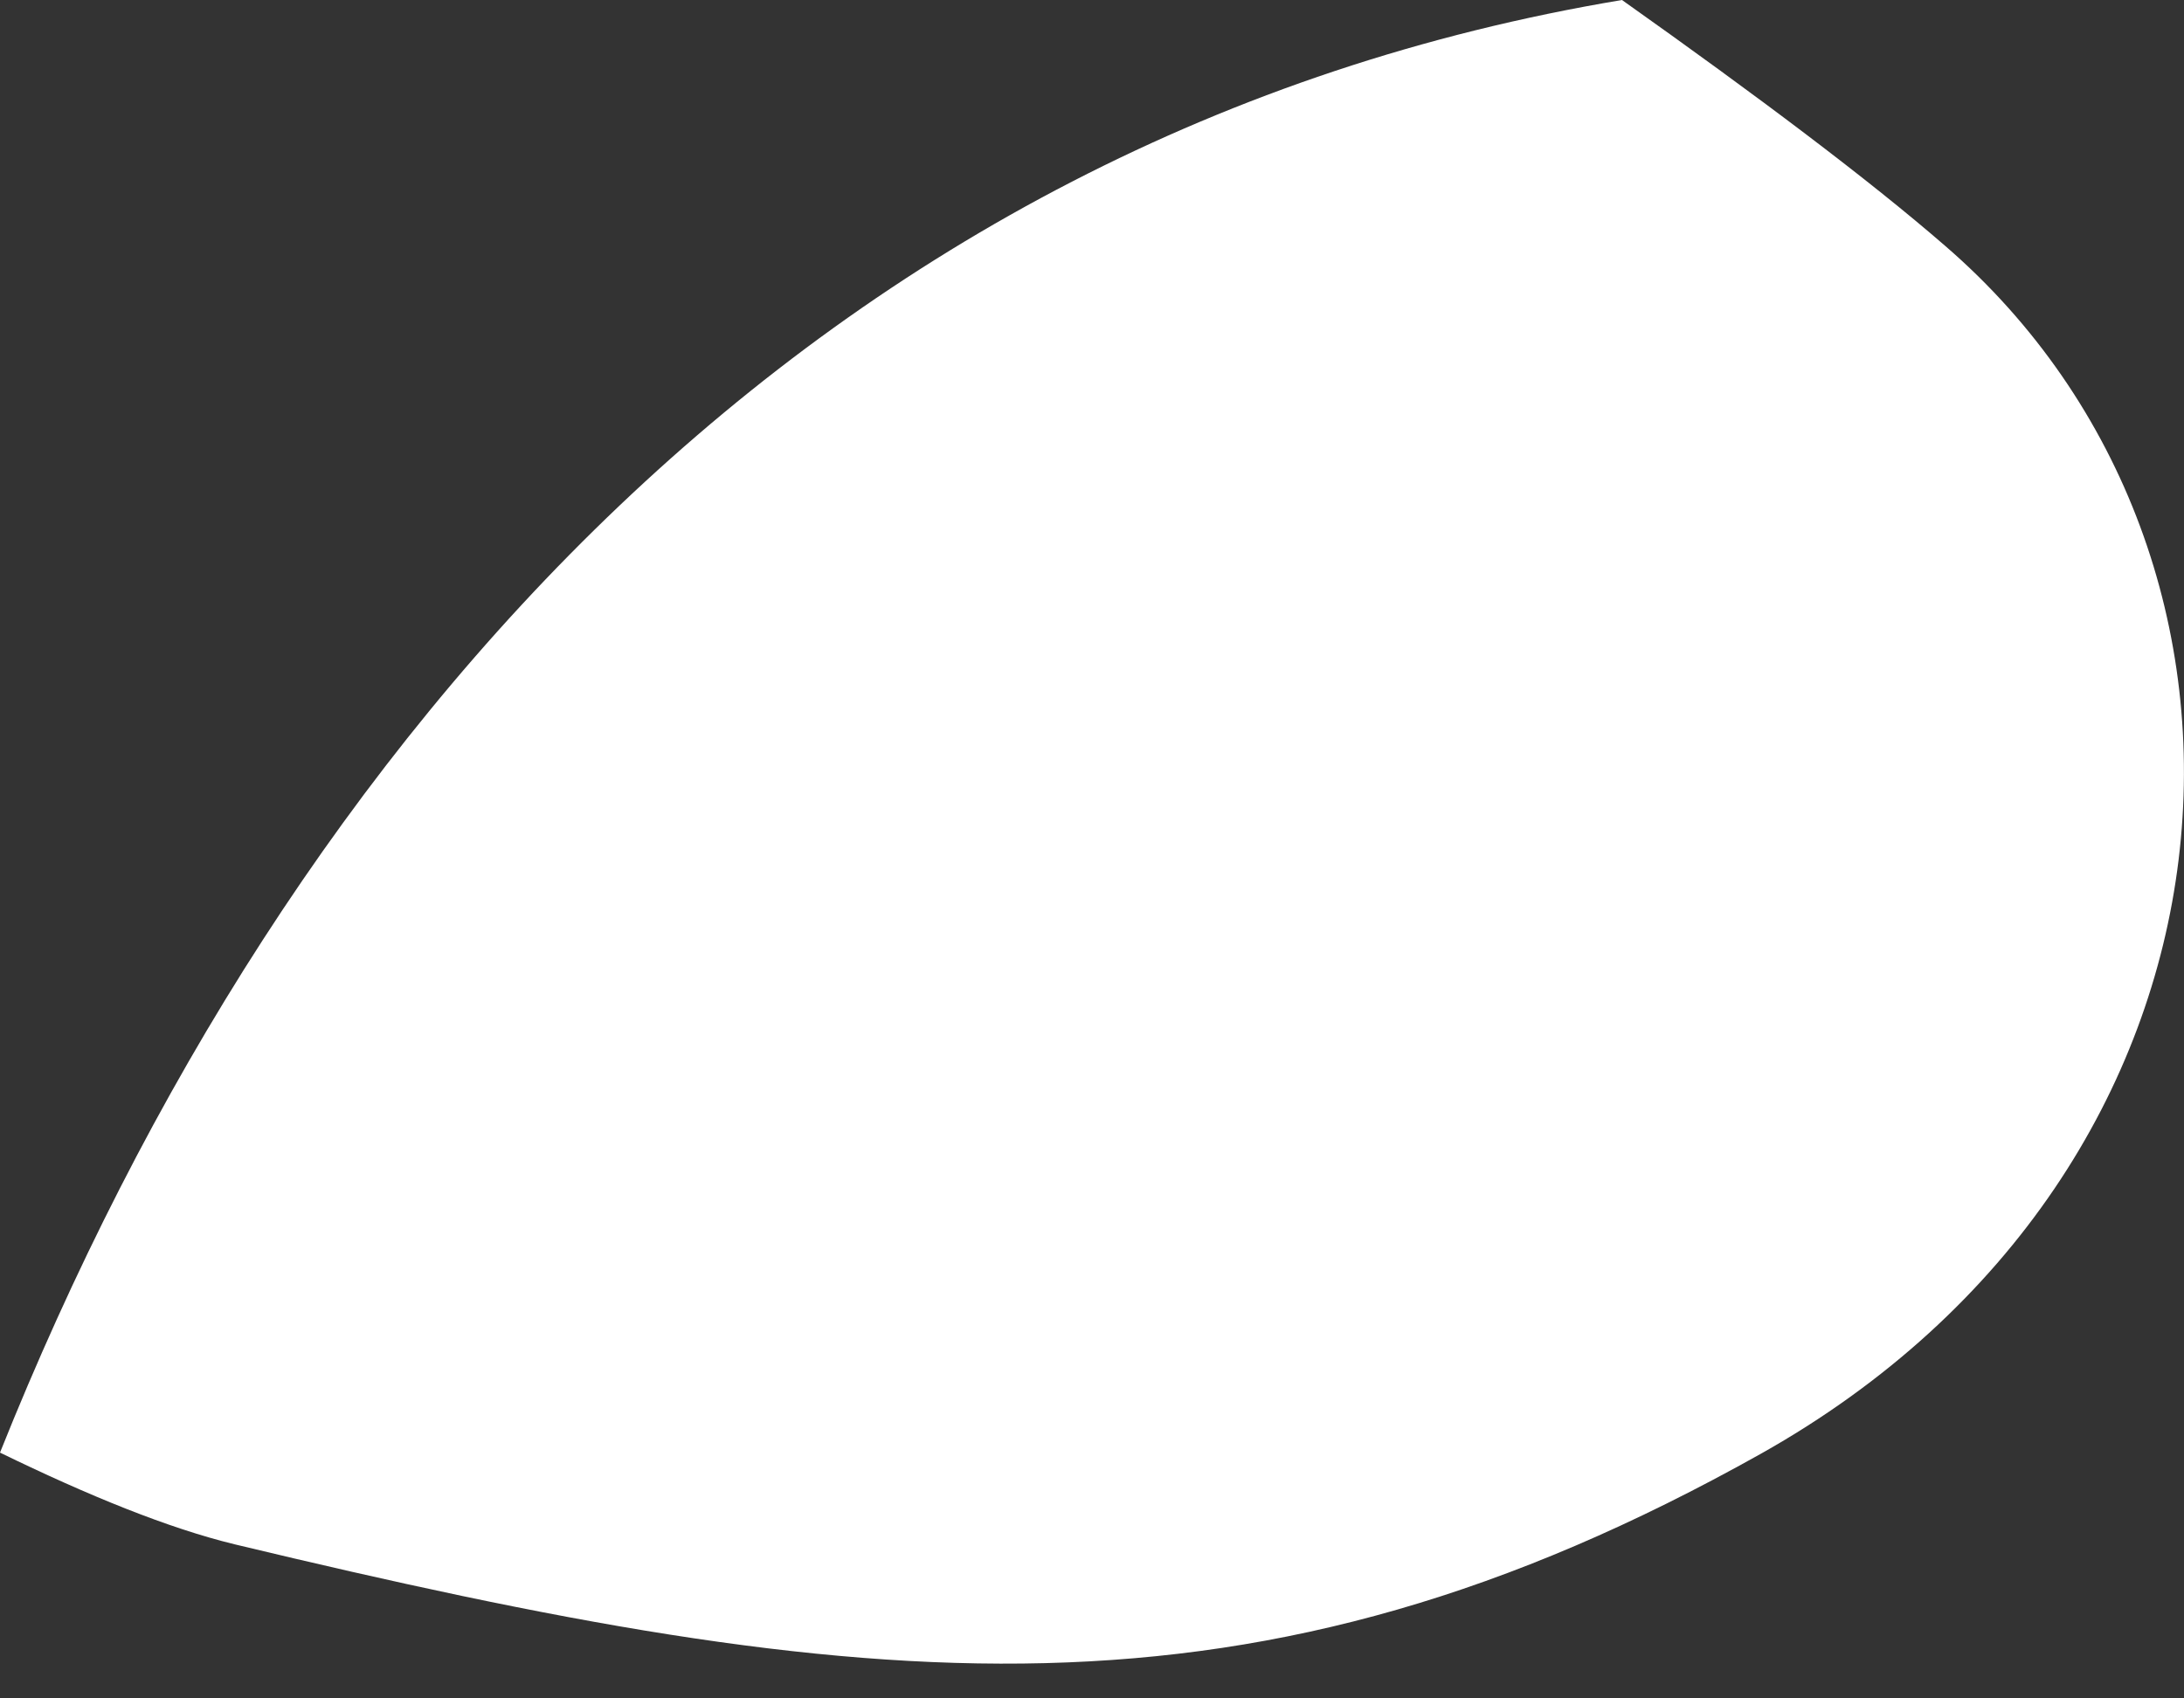 <svg width="18" height="14" viewBox="0 0 18 14" fill="none" xmlns="http://www.w3.org/2000/svg">
<rect x="0" y="0" width="18" height="14" fill="#333333" stroke="none"/>
<path d="M13.368 0C14.481 0.789 15.403 1.481 16.033 2.028C19.005 4.596 18.695 9.636 14.51 11.985C10.32 14.333 7.172 13.987 1.934 12.73C1.387 12.597 0.731 12.33 0 11.974C2.381 6.023 6.779 1.099 13.368 0Z" fill="white"/>
</svg>
